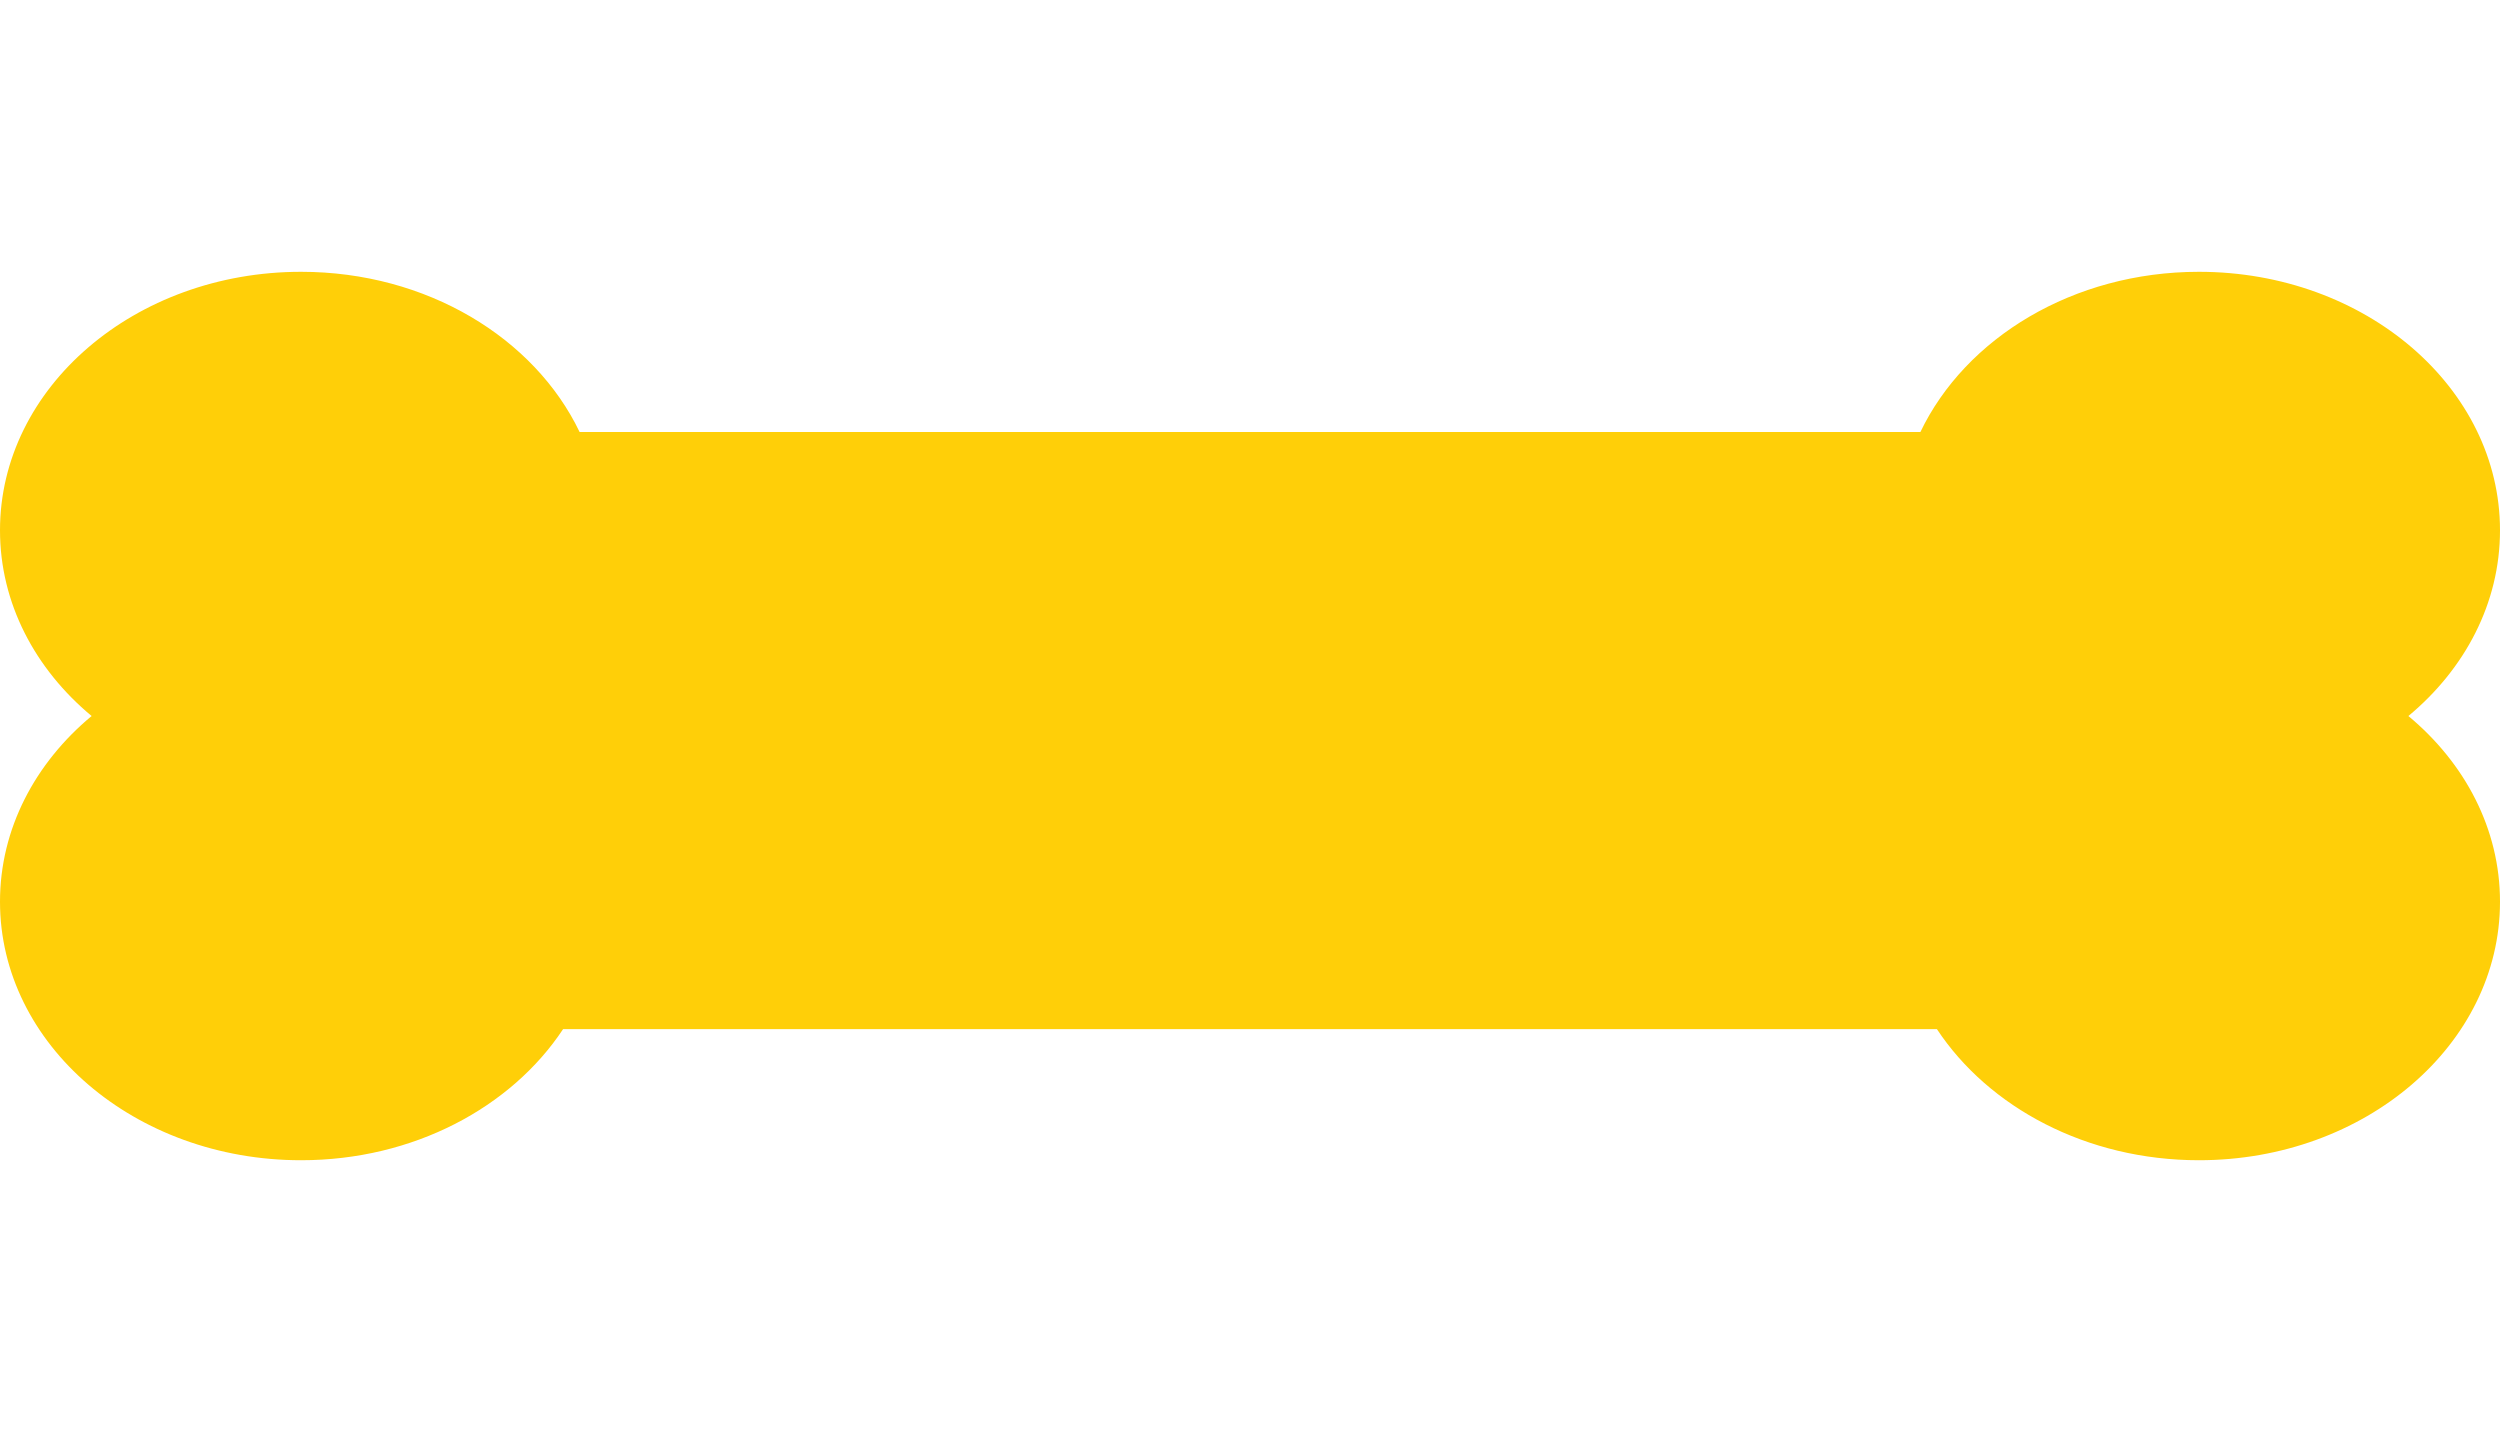 <svg width="103" height="59" viewBox="0 0 363 129" fill="none" xmlns="http://www.w3.org/2000/svg">
<path fill-rule="evenodd" clip-rule="evenodd" d="M13.301 64.5C5.099 57.677 0 48.118 0 37.537C0 16.806 19.572 0 43.715 0C61.973 0 77.616 9.611 84.158 23.262H278.842C285.384 9.611 301.027 0 319.285 0C343.428 0 363 16.806 363 37.537C363 48.118 357.901 57.677 349.699 64.5C357.901 71.323 363 80.882 363 91.463C363 112.194 343.428 129 319.285 129C302.978 129 288.756 121.333 281.242 109.967H81.758C74.244 121.333 60.022 129 43.715 129C19.572 129 0 112.194 0 91.463C0 80.882 5.099 71.323 13.301 64.5Z" fill="#FFCF08"/>
</svg>
